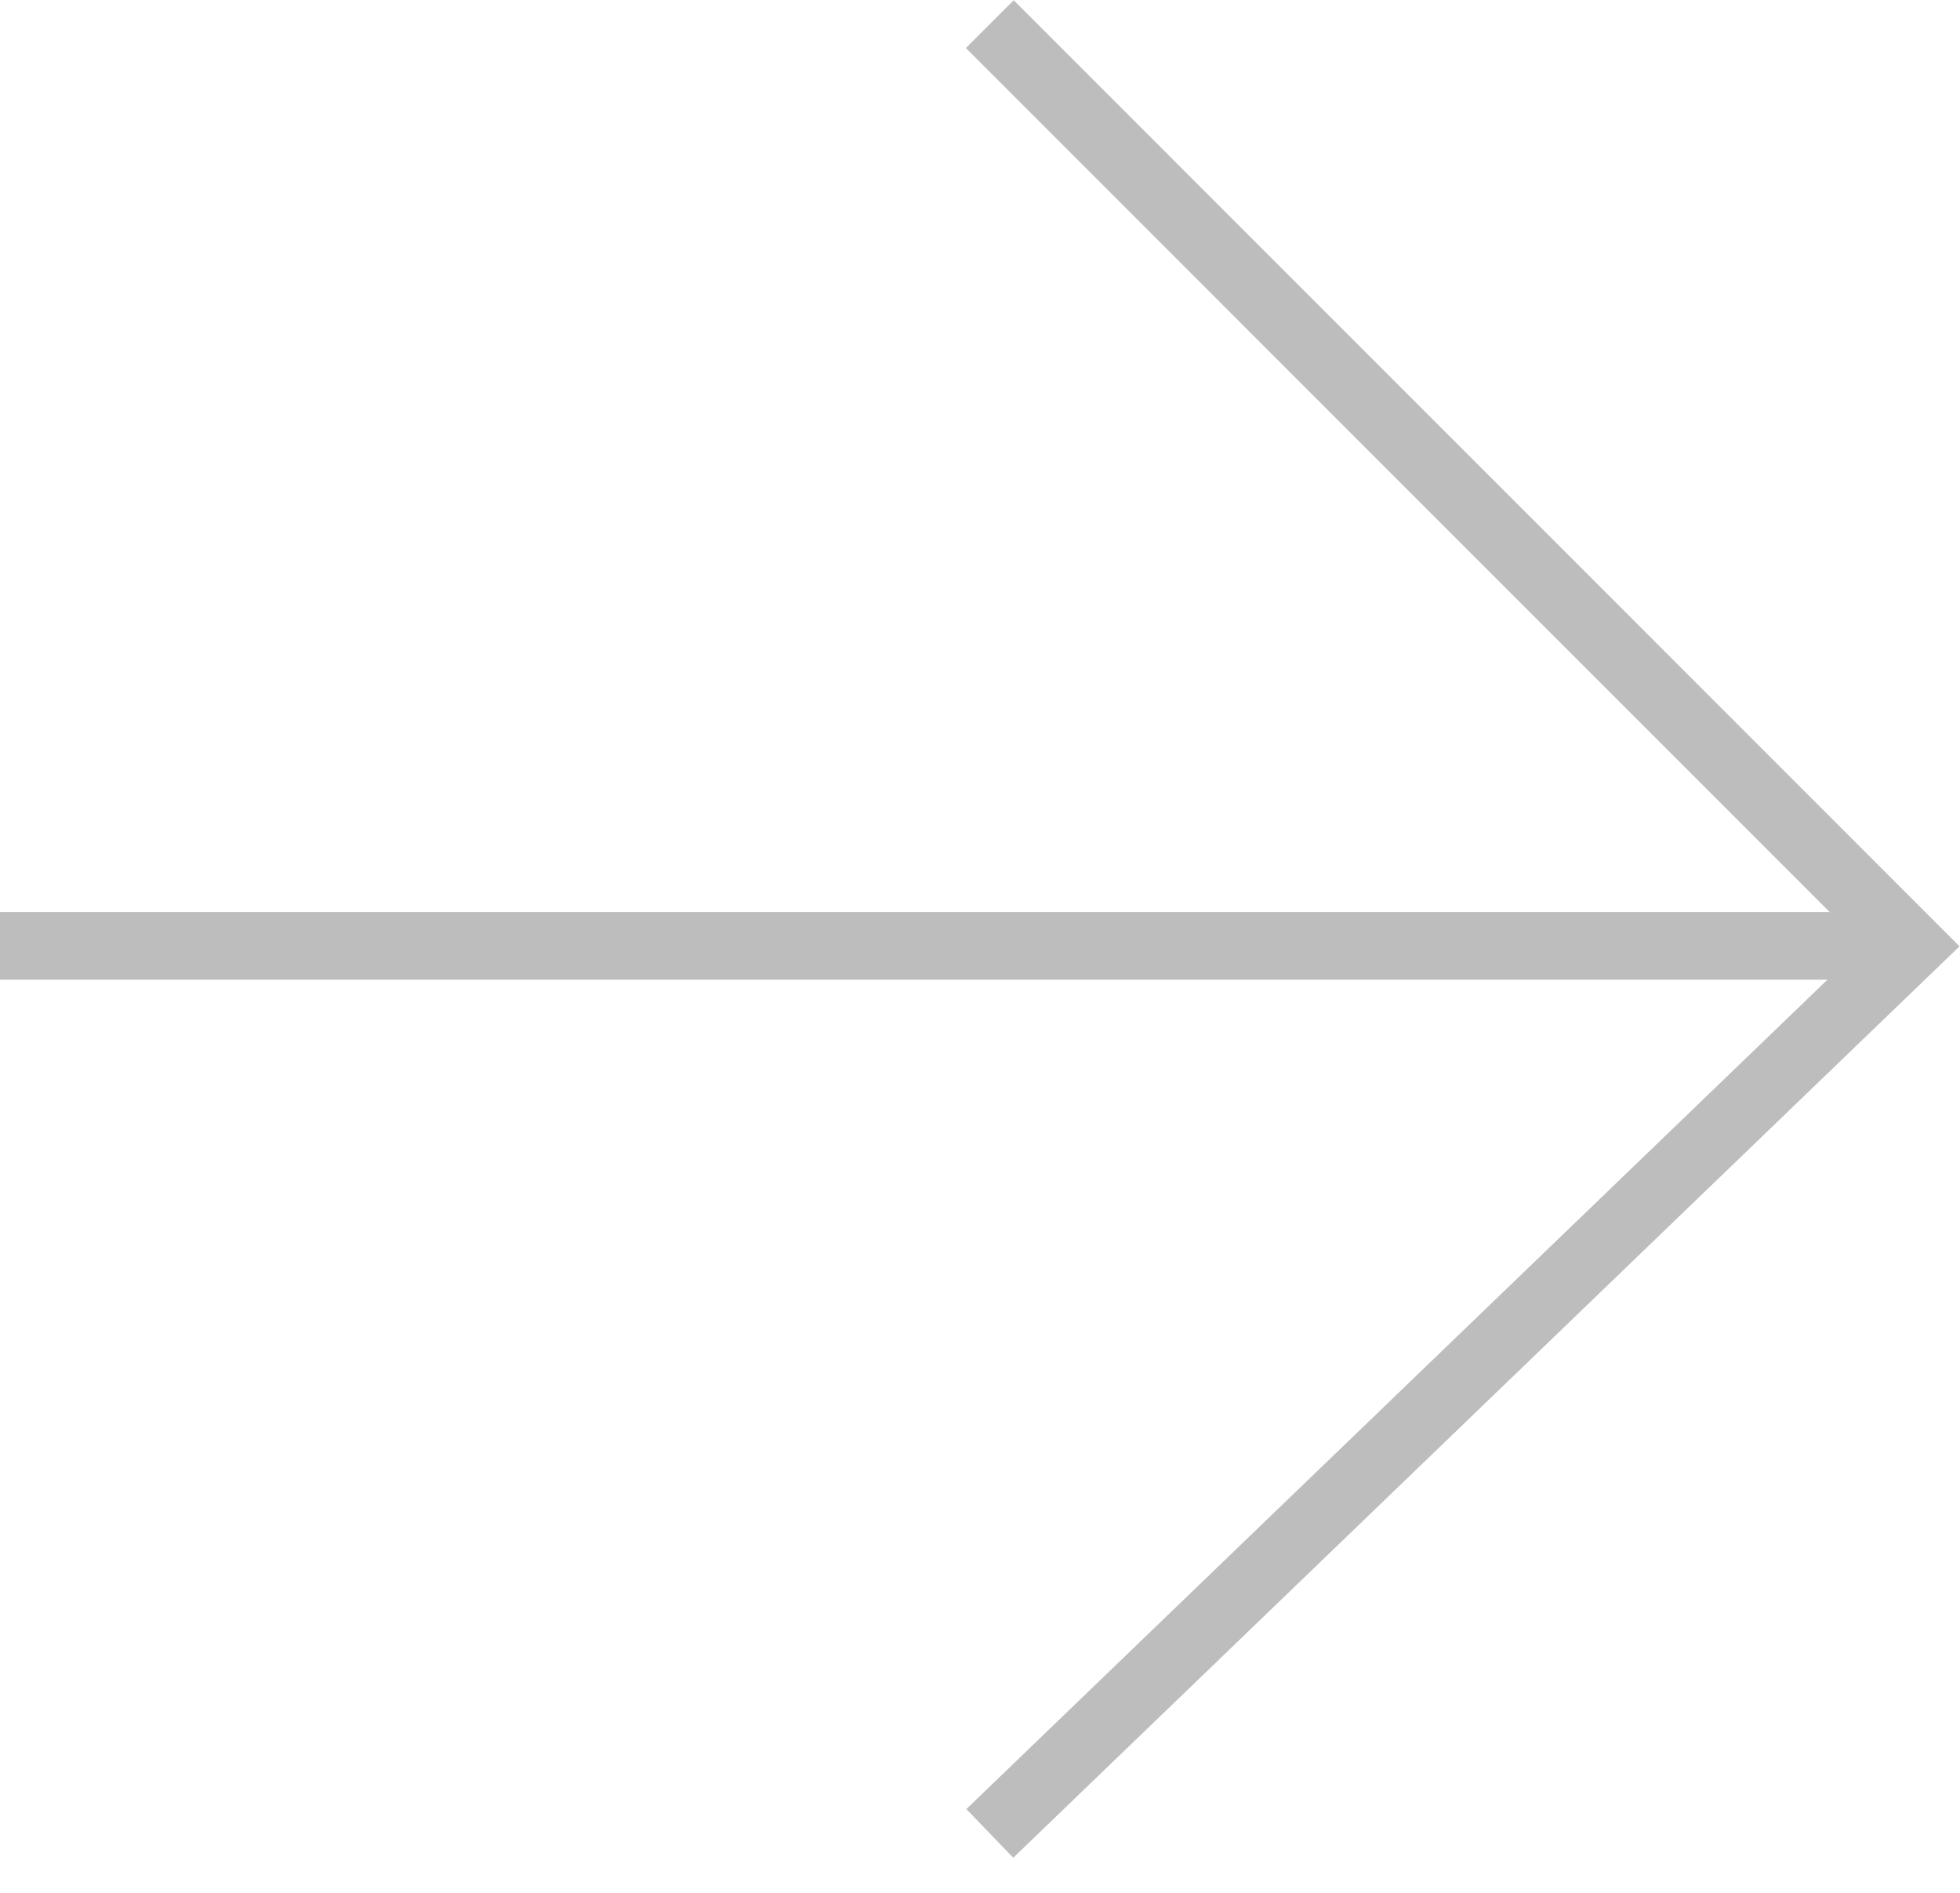 <svg width="29" height="28" viewBox="0 0 29 28" fill="none" xmlns="http://www.w3.org/2000/svg">
<path d="M0 13.992H28.279" stroke="#BDBDBD"/>
<path d="M14.645 0.357L28.279 13.992L14.645 27.121" stroke="#BDBDBD"/>
</svg>
